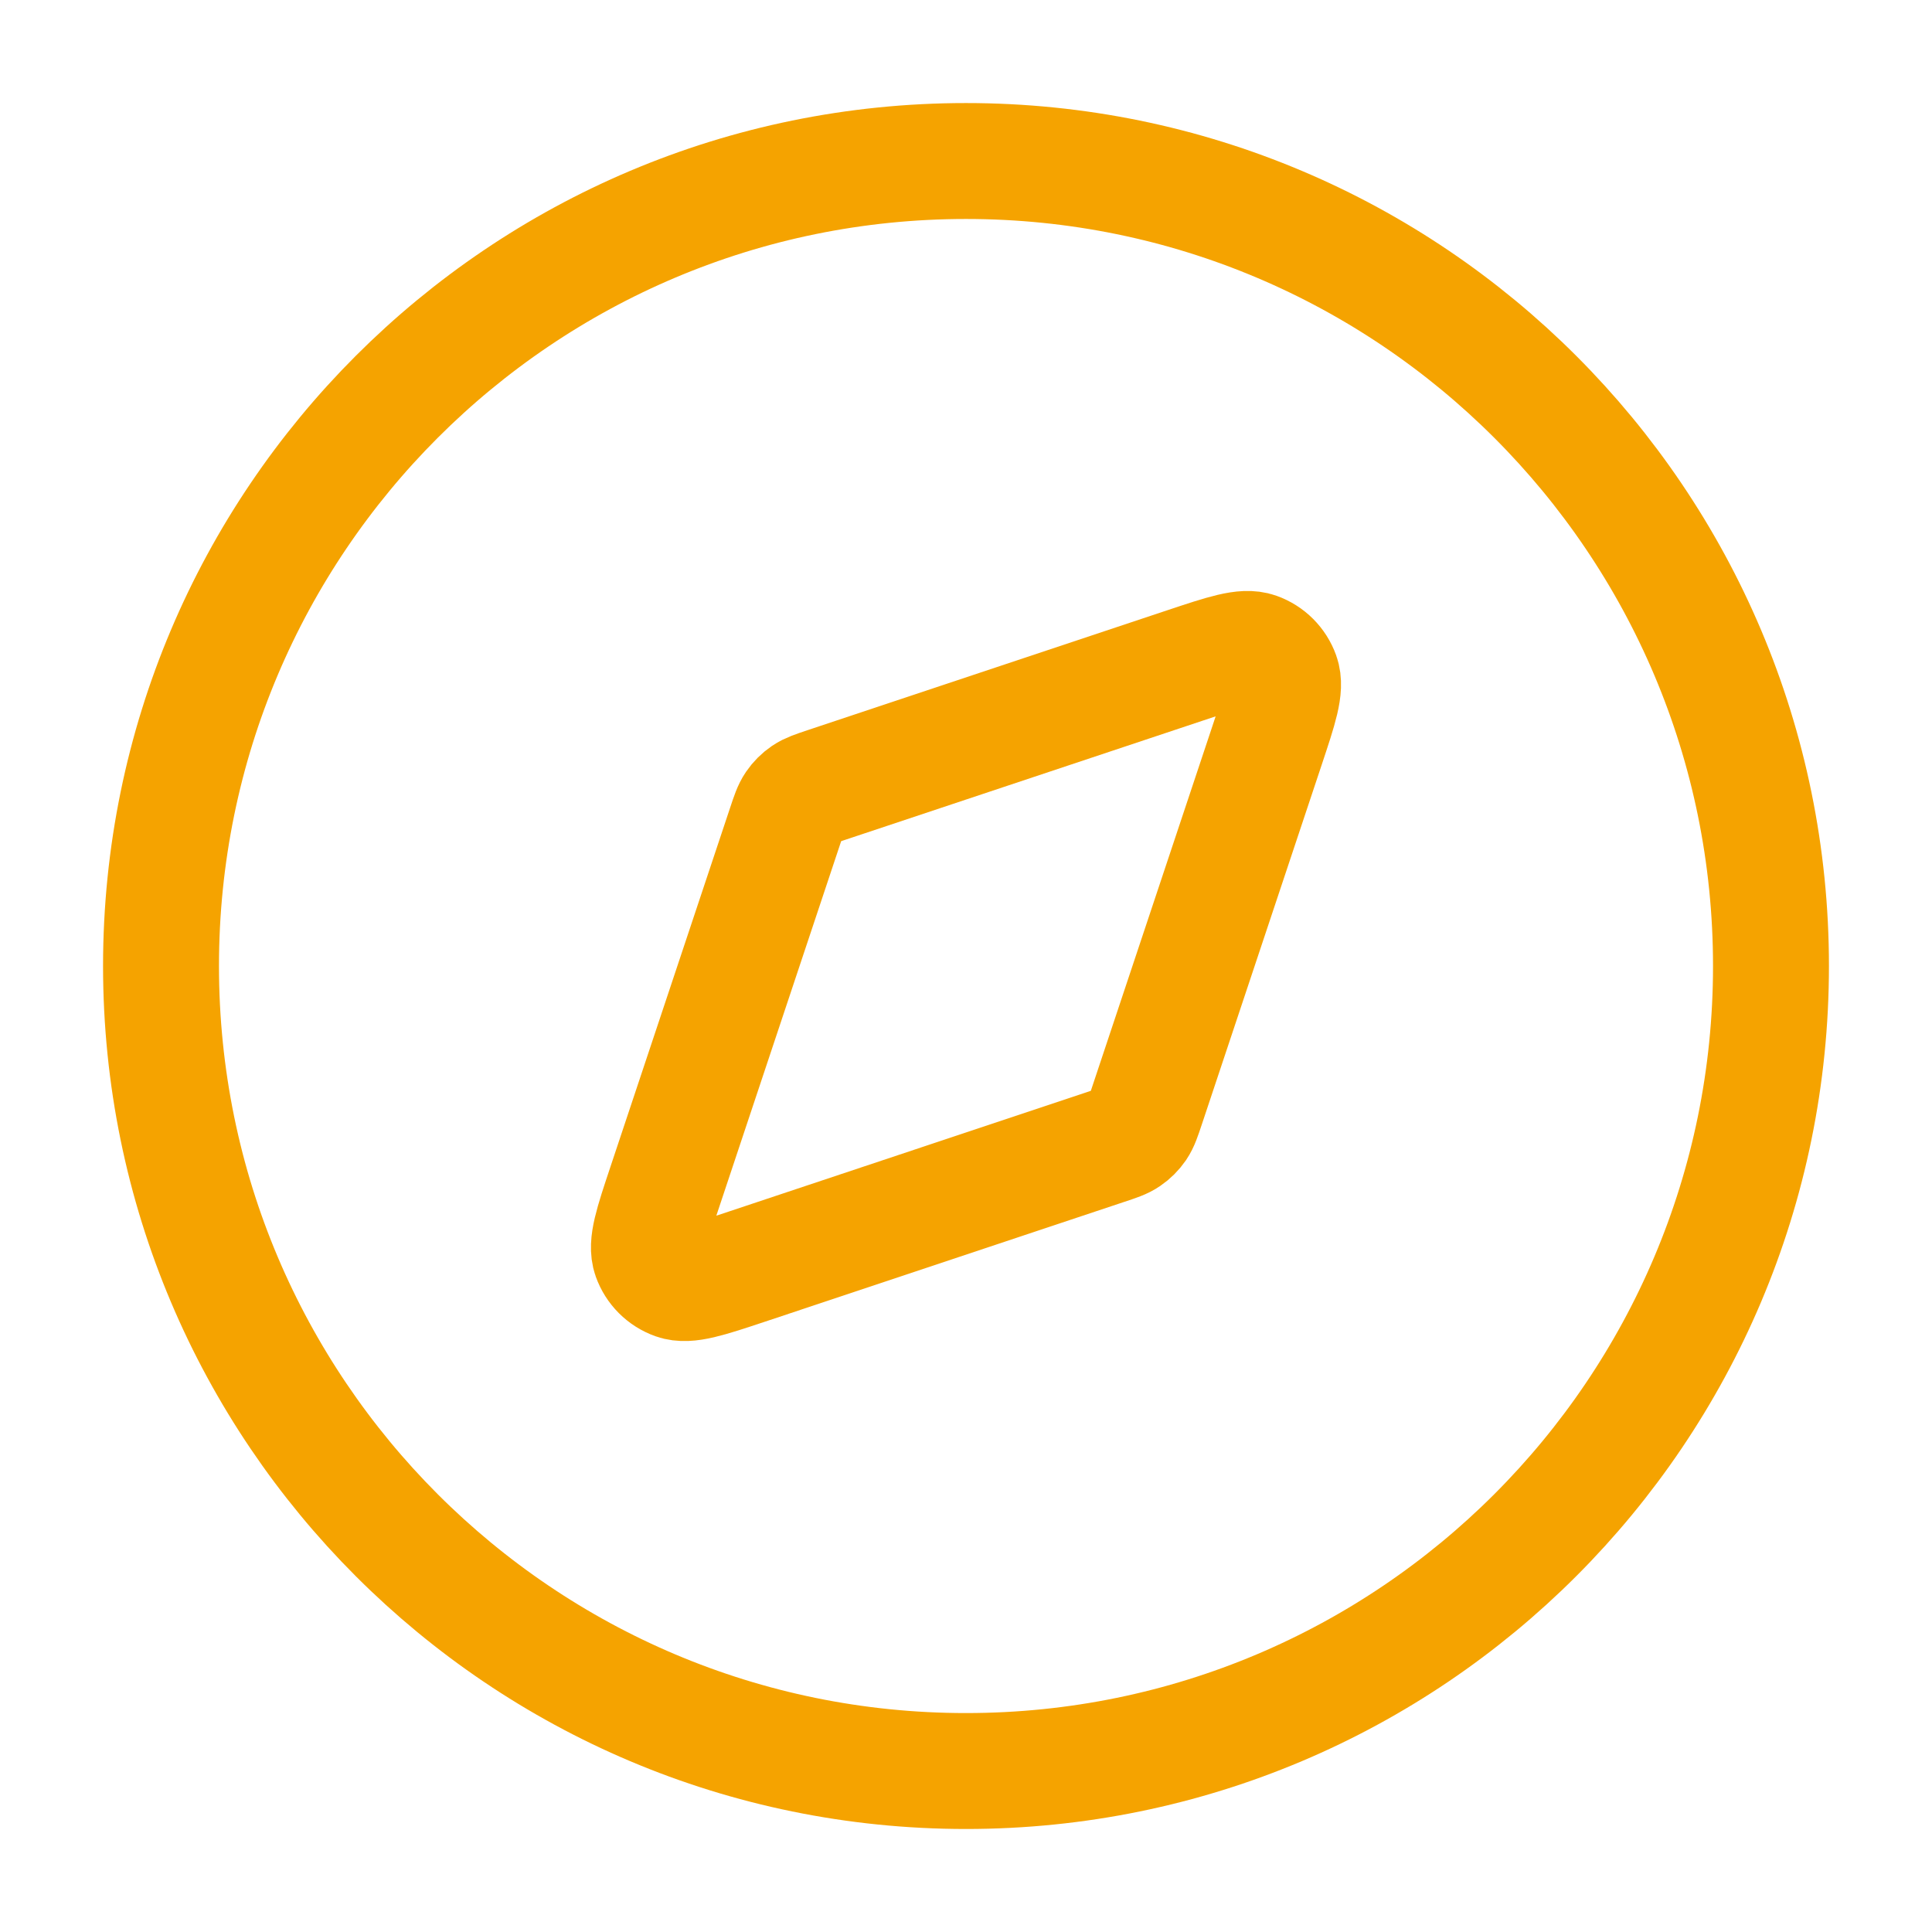 <svg width="50" height="50" viewBox="0 0 50 50" fill="none" xmlns="http://www.w3.org/2000/svg">
<path d="M25 45.834C36.506 45.834 45.833 36.506 45.833 25C45.833 13.494 36.506 4.167 25 4.167C13.494 4.167 4.167 13.494 4.167 25C4.167 36.506 13.494 45.834 25 45.834Z" stroke="#F5A300" stroke-width="3" stroke-linecap="round" stroke-linejoin="round"/>
<path d="M30.671 17.221C31.689 16.882 32.198 16.712 32.536 16.833C32.831 16.938 33.062 17.17 33.167 17.464C33.288 17.803 33.118 18.311 32.779 19.329L29.68 28.626C29.583 28.916 29.535 29.061 29.453 29.182C29.38 29.288 29.288 29.38 29.181 29.453C29.061 29.536 28.916 29.584 28.626 29.68L19.329 32.78C18.311 33.119 17.802 33.288 17.464 33.168C17.169 33.063 16.937 32.831 16.832 32.536C16.712 32.198 16.881 31.689 17.221 30.671L20.32 21.374C20.416 21.084 20.465 20.939 20.547 20.819C20.62 20.712 20.712 20.62 20.819 20.547C20.939 20.465 21.084 20.417 21.374 20.32L30.671 17.221Z" stroke="#F5A300" stroke-width="3" stroke-linecap="round" stroke-linejoin="round"/>
</svg>
